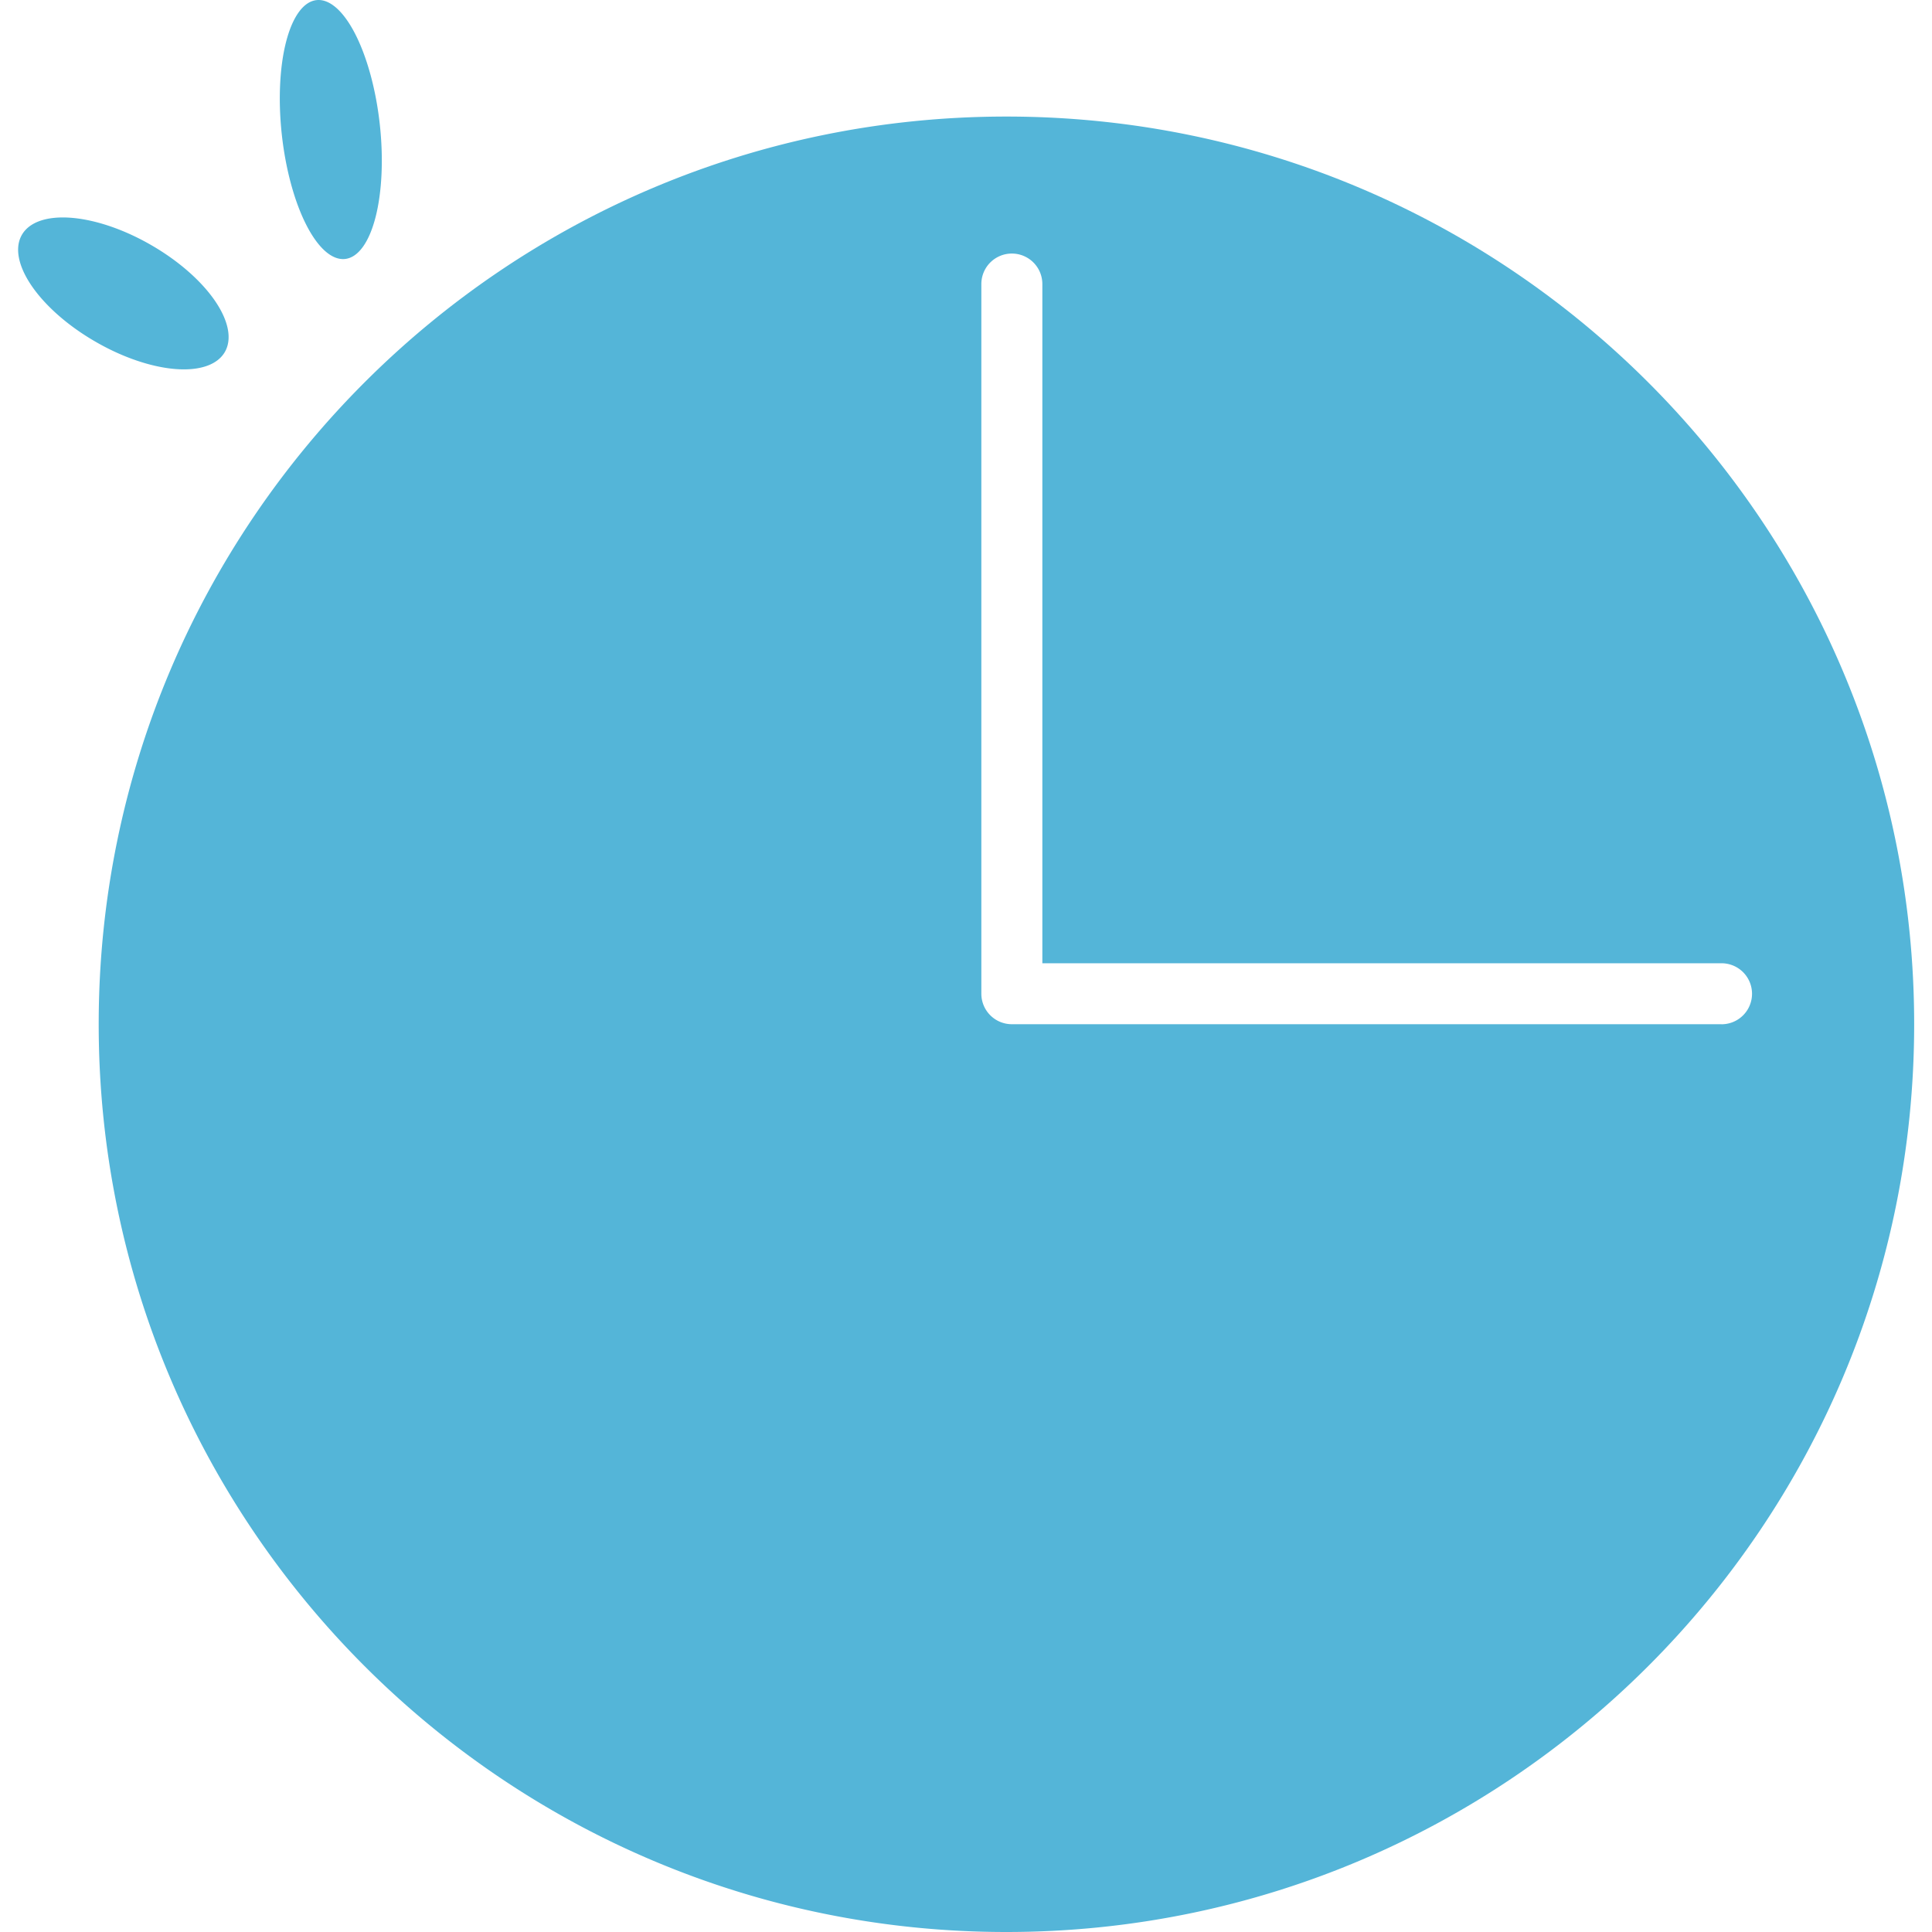 <?xml version="1.0" standalone="no"?><!DOCTYPE svg PUBLIC "-//W3C//DTD SVG 1.1//EN" "http://www.w3.org/Graphics/SVG/1.1/DTD/svg11.dtd"><svg t="1585920151242" class="icon" viewBox="0 0 1024 1024" version="1.1" xmlns="http://www.w3.org/2000/svg" p-id="1867" xmlns:xlink="http://www.w3.org/1999/xlink" width="200" height="200"><defs><style type="text/css"></style></defs><path d="M533.391 61.776c-265.691 0-481.078 215.374-481.078 481.078S267.7 1024 533.391 1024s481.159-215.455 481.159-481.145-215.468-481.078-481.159-481.078z m379.056 481.078H536.301a16.166 16.166 0 0 1-16.166-16.166v-376.133a16.166 16.166 0 0 1 32.332 0v359.994h359.98a16.166 16.166 0 0 1 0 32.332z" fill="#54b5d8" p-id="1868"></path><path d="M50.609 181.111a61.943 29.557 30 1 0 29.557-51.194 61.943 29.557 30 1 0-29.557 51.194Z" fill="#54b5d8" p-id="1869"></path><path d="M149.386 71.525a69.016 26.108 83.7 1 0 51.901-5.73 69.016 26.108 83.7 1 0-51.901 5.73Z" fill="#54b5d8" p-id="1870"></path></svg>